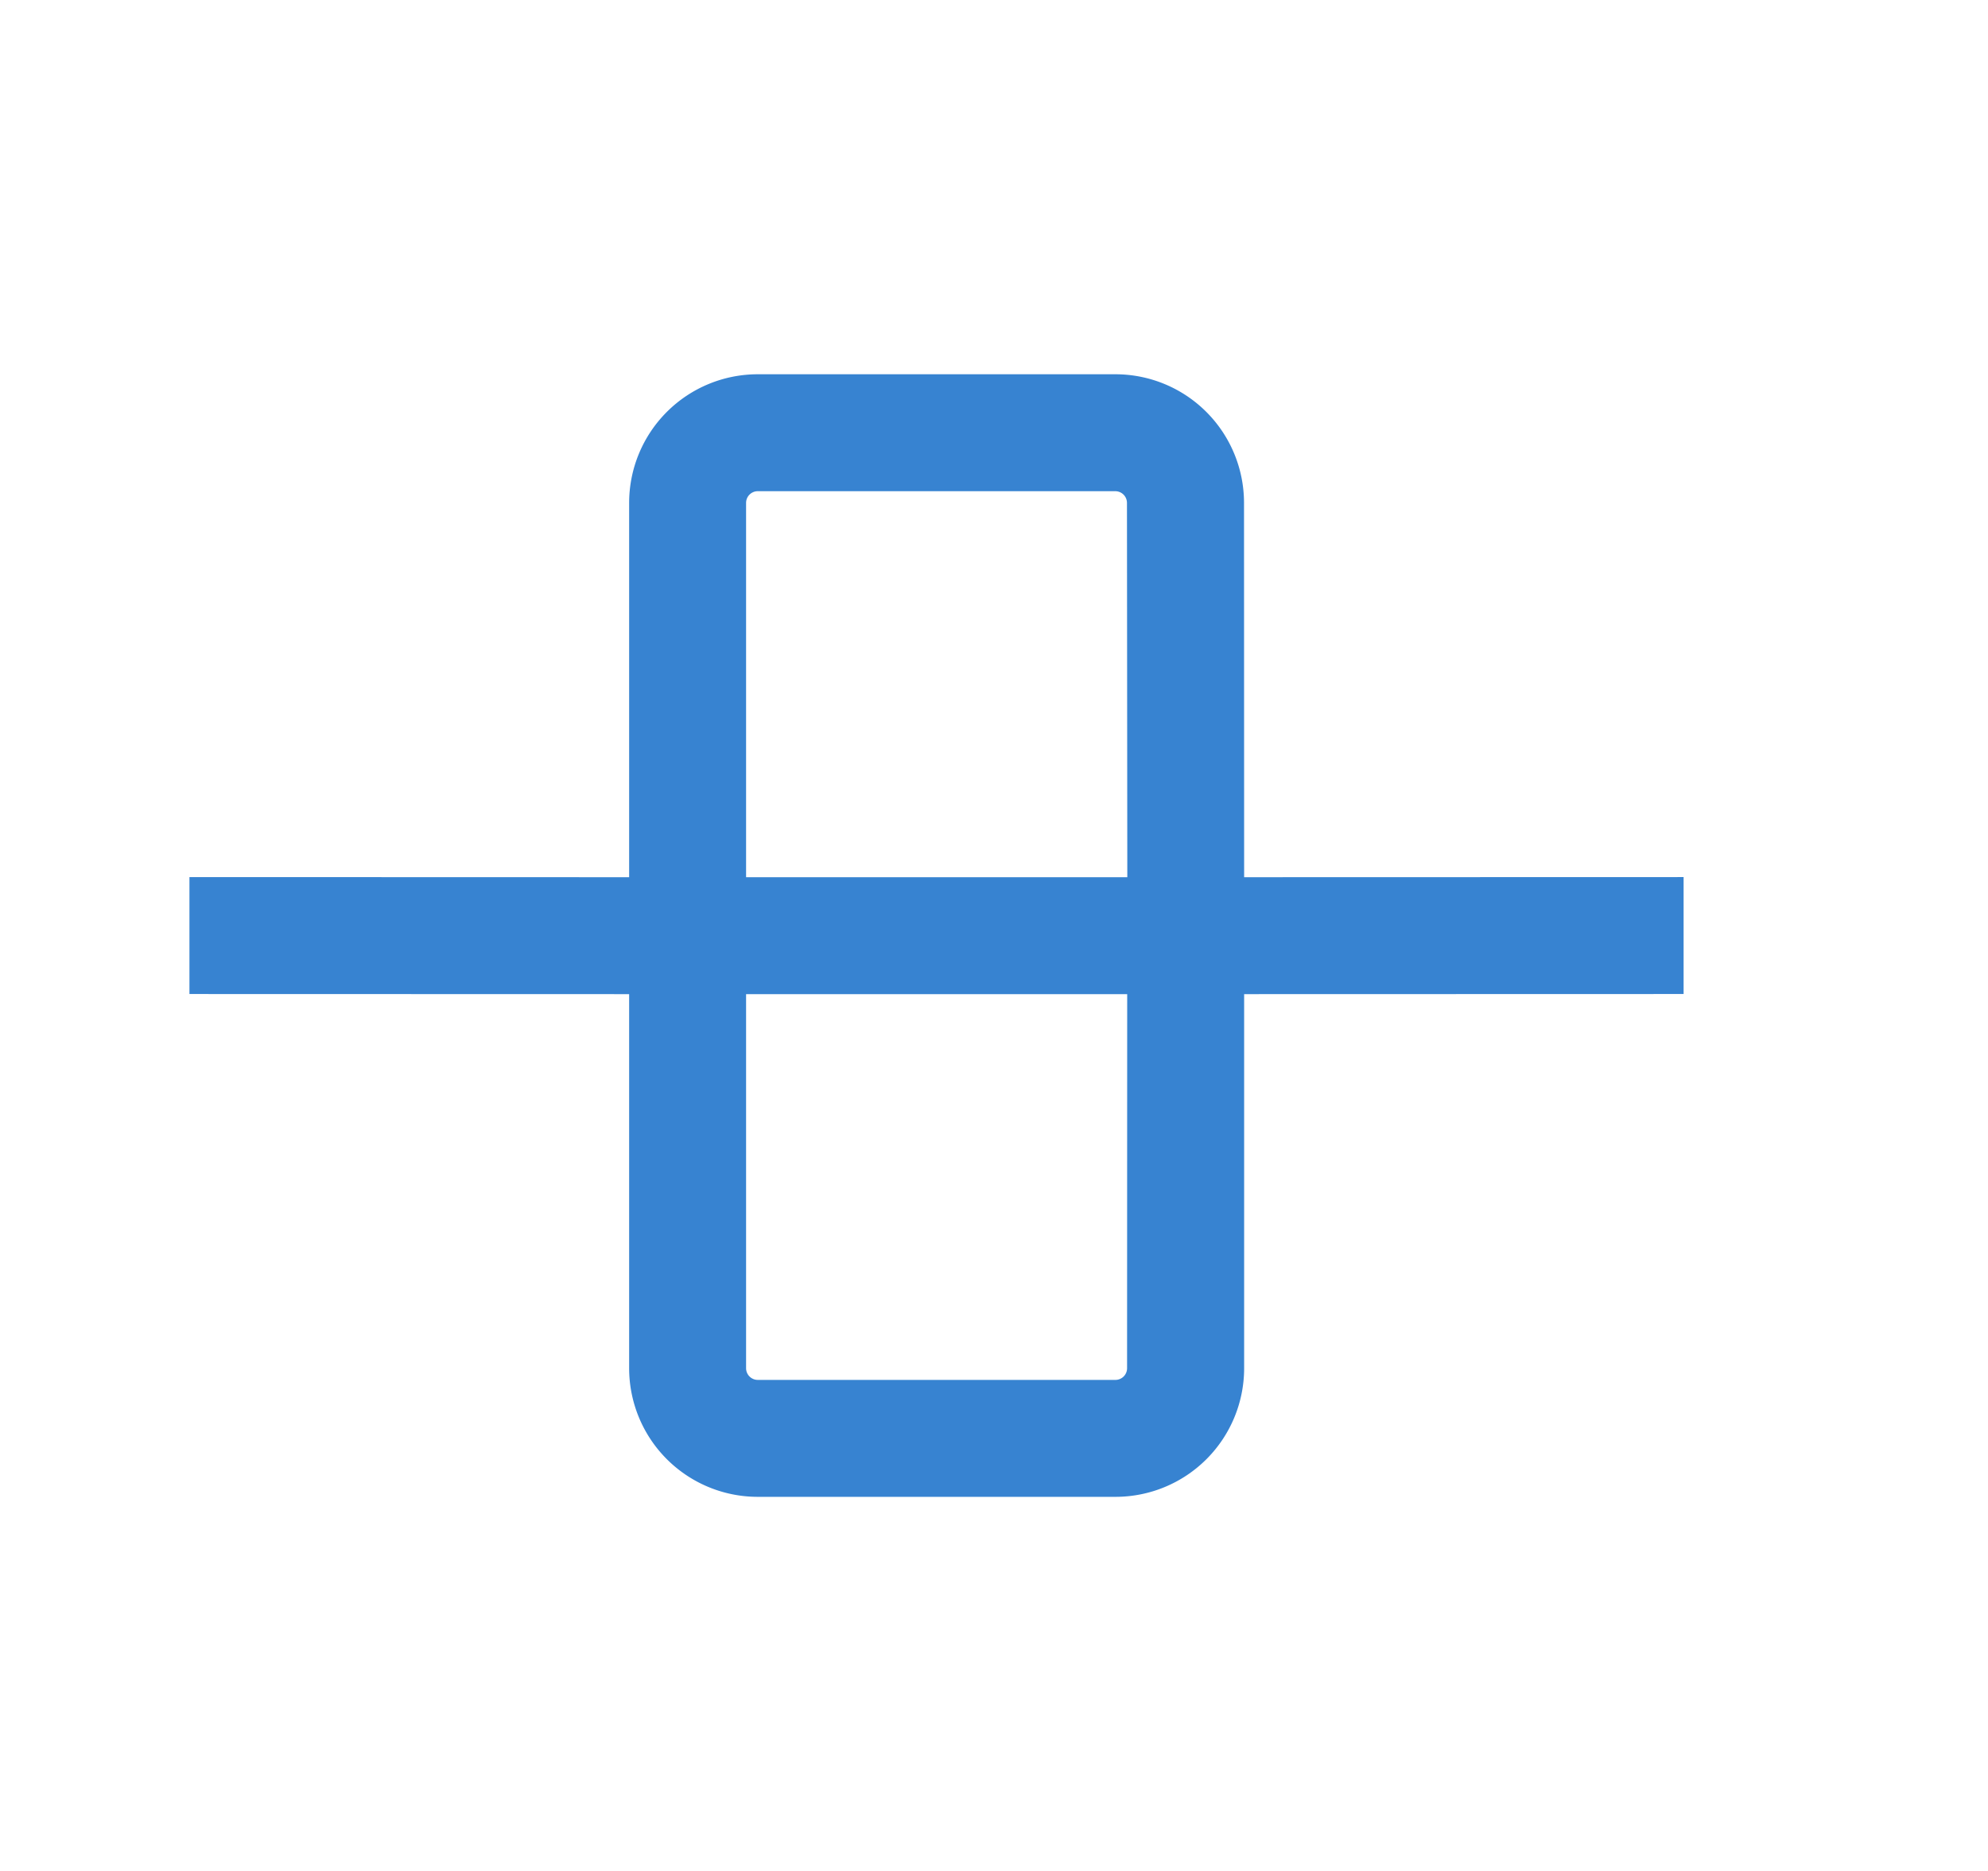 <?xml version="1.0" standalone="no"?><!DOCTYPE svg PUBLIC "-//W3C//DTD SVG 1.1//EN" "http://www.w3.org/Graphics/SVG/1.1/DTD/svg11.dtd"><svg class="icon" width="64px" height="60.24px" viewBox="0 0 1088 1024" version="1.1" xmlns="http://www.w3.org/2000/svg"><path fill="#3783d1" d="M414.72 819.2a70.4 70.4 0 0 1-70.4-70.4V544.064L103.68 544v-64l240.64 0.064V275.2a70.4 70.4 0 0 1 70.4-70.4h195.712a70.4 70.4 0 0 1 70.4 70.4l0.064 204.864 240.512-0.064v64l-240.512 0.064V748.8a70.4 70.4 0 0 1-70.4 70.4h-195.84z m-6.4-339.136h208.64L616.768 275.2a6.4 6.4 0 0 0-6.4-6.4H414.72a6.4 6.4 0 0 0-6.4 6.4v204.864z m6.4 275.136h195.712a6.4 6.4 0 0 0 6.4-6.4l0.064-204.736H408.32V748.8a6.4 6.4 0 0 0 6.4 6.4z" /></svg>